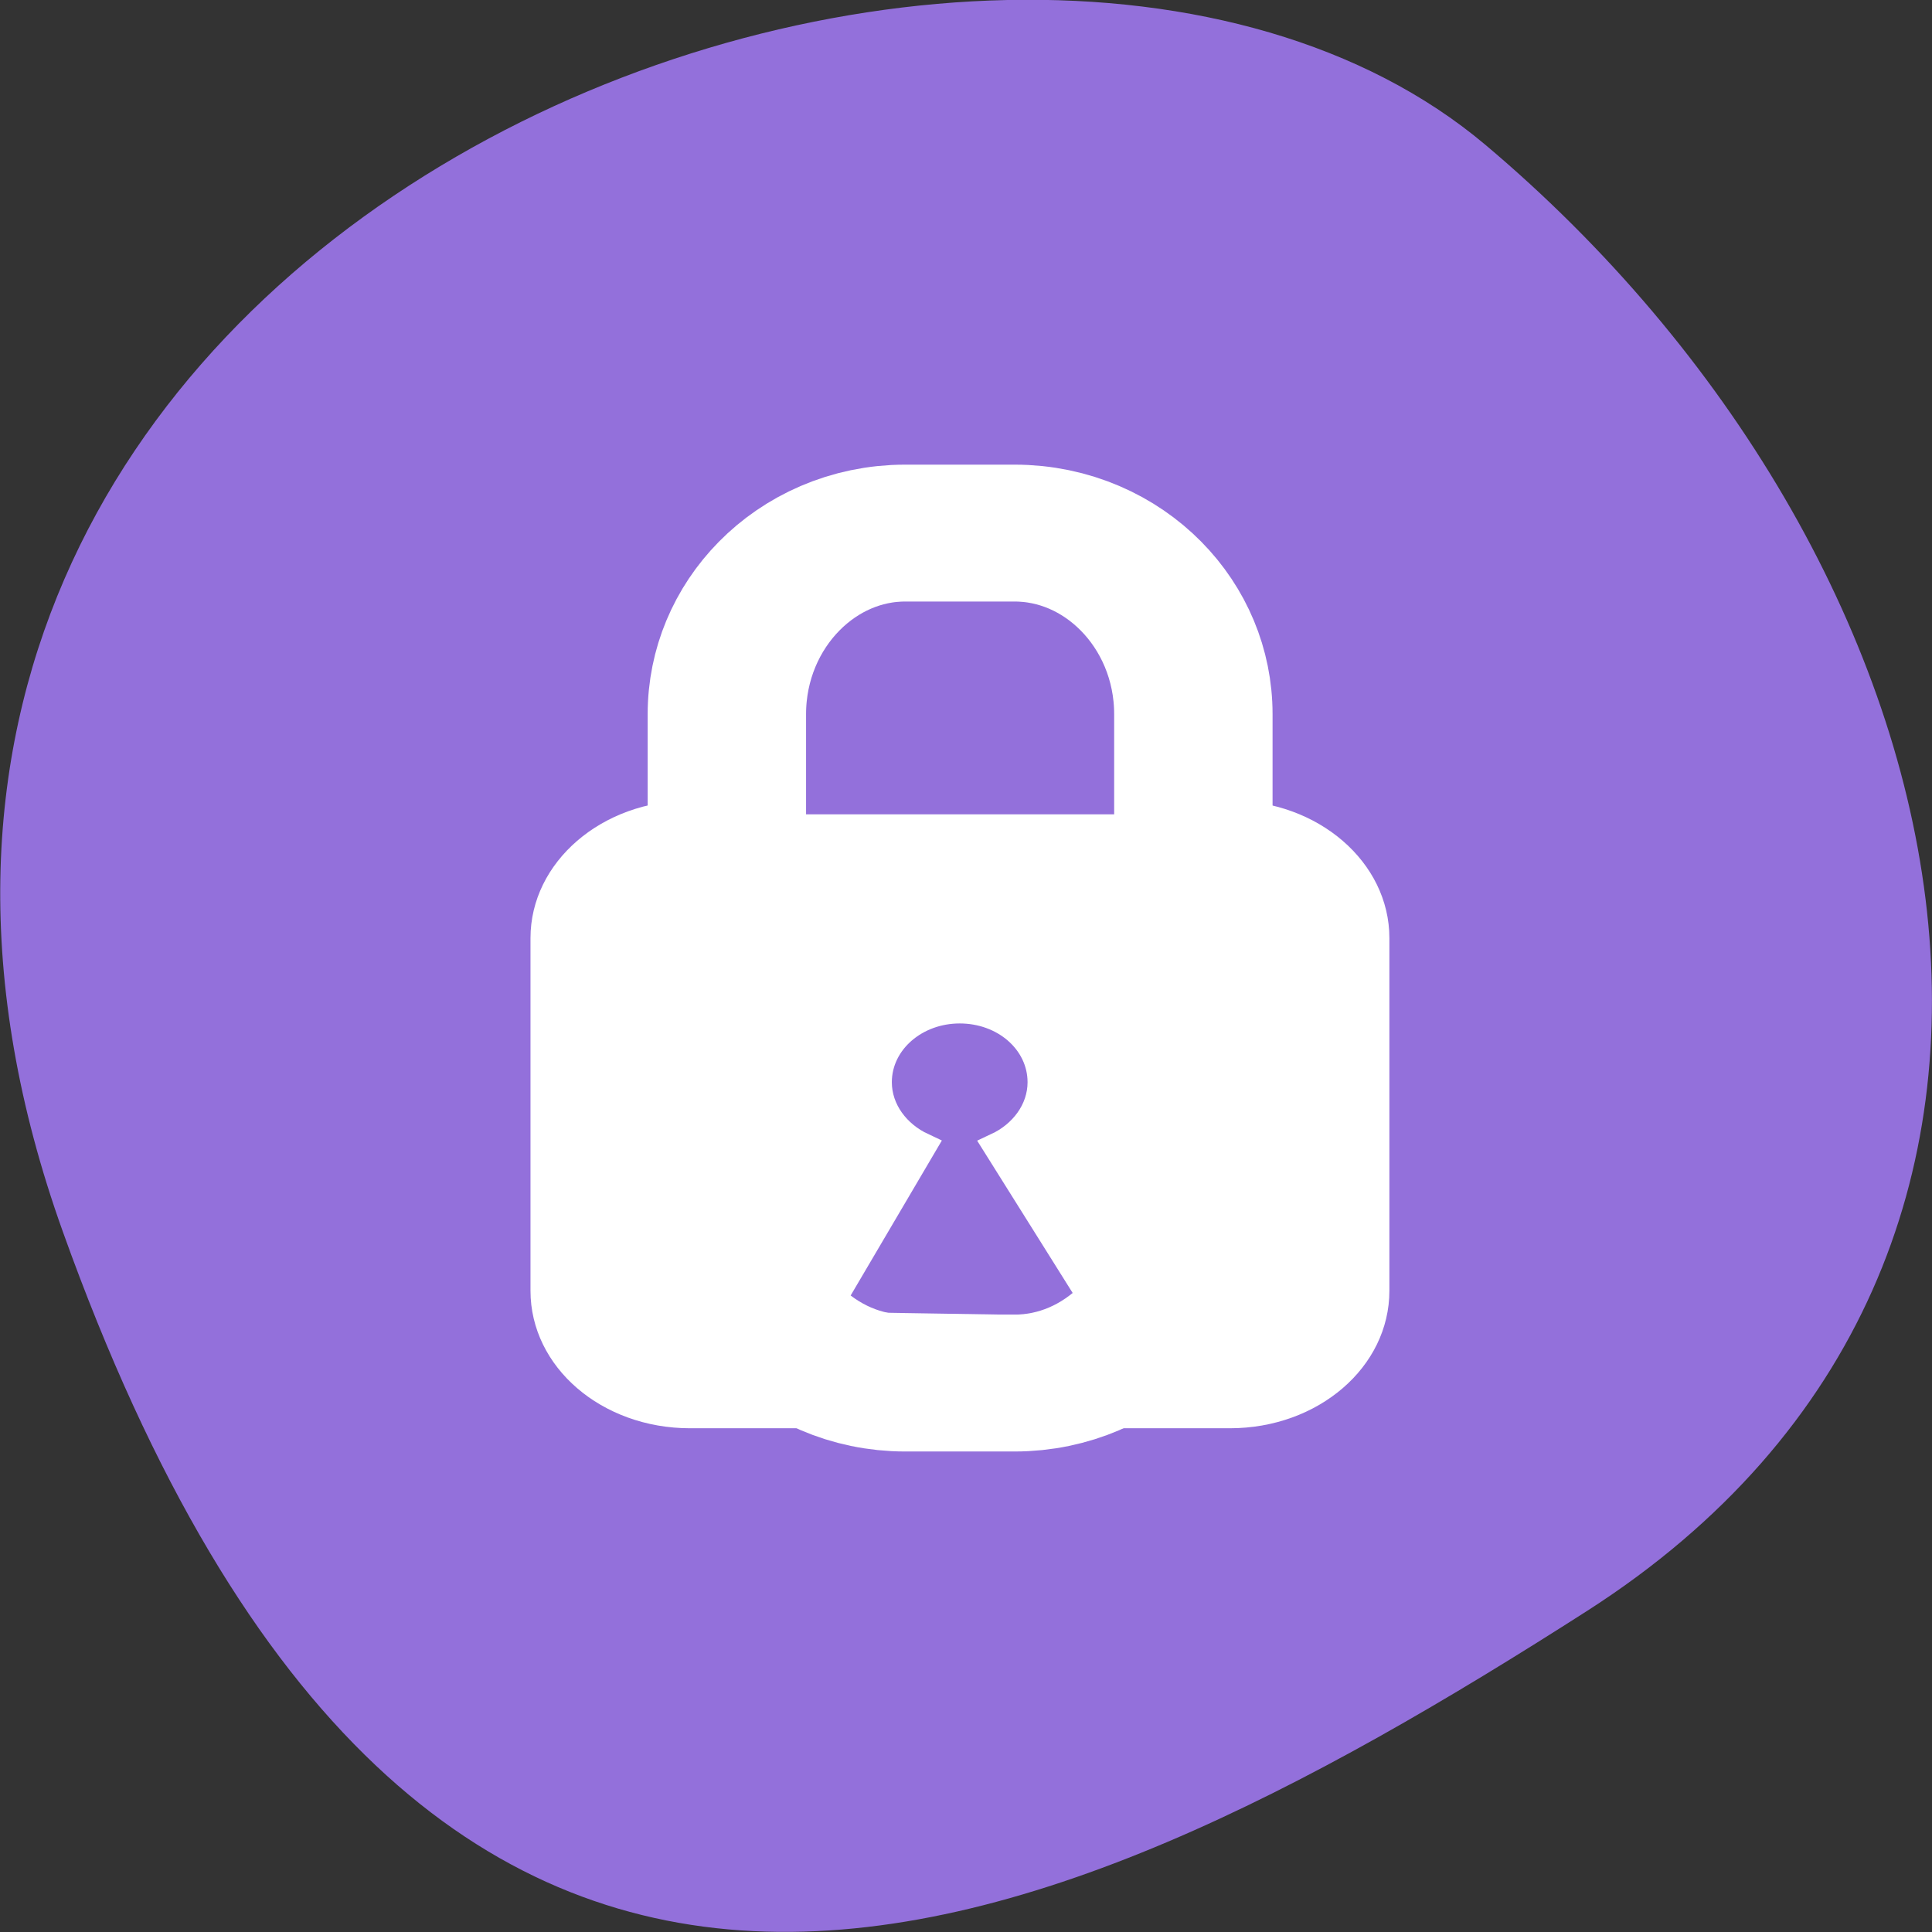 <svg xmlns="http://www.w3.org/2000/svg" viewBox="0 0 16 16"><rect x="0" y="0" width="16" height="16" fill="#333333" stroke="none"/><g fill="#9370db"><path d="m 0.52 10.199 c -2.988 -8.34 7.746 -12.395 11.781 -9 c 4.03 3.395 5.41 9.215 0.844 12.141 c -4.57 2.926 -9.641 5.195 -12.625 -3.141"/><path d="m 114.05 874.34 h 11.166 c 10.11 0 18.289 9.59 18.289 21.424 v 57.71 c 0 11.834 -8.182 21.424 -18.289 21.424 h -11.166 c -10.06 0 -18.24 -9.59 -18.24 -21.424 v -57.71 c 0 -11.834 8.182 -21.424 18.24 -21.424" transform="matrix(0.081 0 0 0.07 -1.741 -56.789)" stroke="#fff" stroke-width="16.195"/></g><path d="m 100.41 115.93 c -8.134 0 -14.679 6.562 -14.679 14.638 v 41.726 c 0 8.132 6.545 14.638 14.679 14.638 h 55.2 c 8.134 0 14.679 -6.506 14.679 -14.638 v -41.726 c 0 -8.08 -6.545 -14.638 -14.679 -14.638 m -27.625 23.11 c 4.765 0 8.567 3.814 8.567 8.581 c 0 3.253 -1.877 6.113 -4.572 7.571 l 11.791 21.761 l -30.561 -0.561 l 10.781 -21.2 c -2.695 -1.458 -4.572 -4.318 -4.572 -7.571 c 0 -4.767 3.85 -8.581 8.567 -8.581" transform="matrix(0.081 0 0 0.07 -2.419 -1.371)" fill="#fff" stroke="#fff" stroke-width="3.257"/></svg>